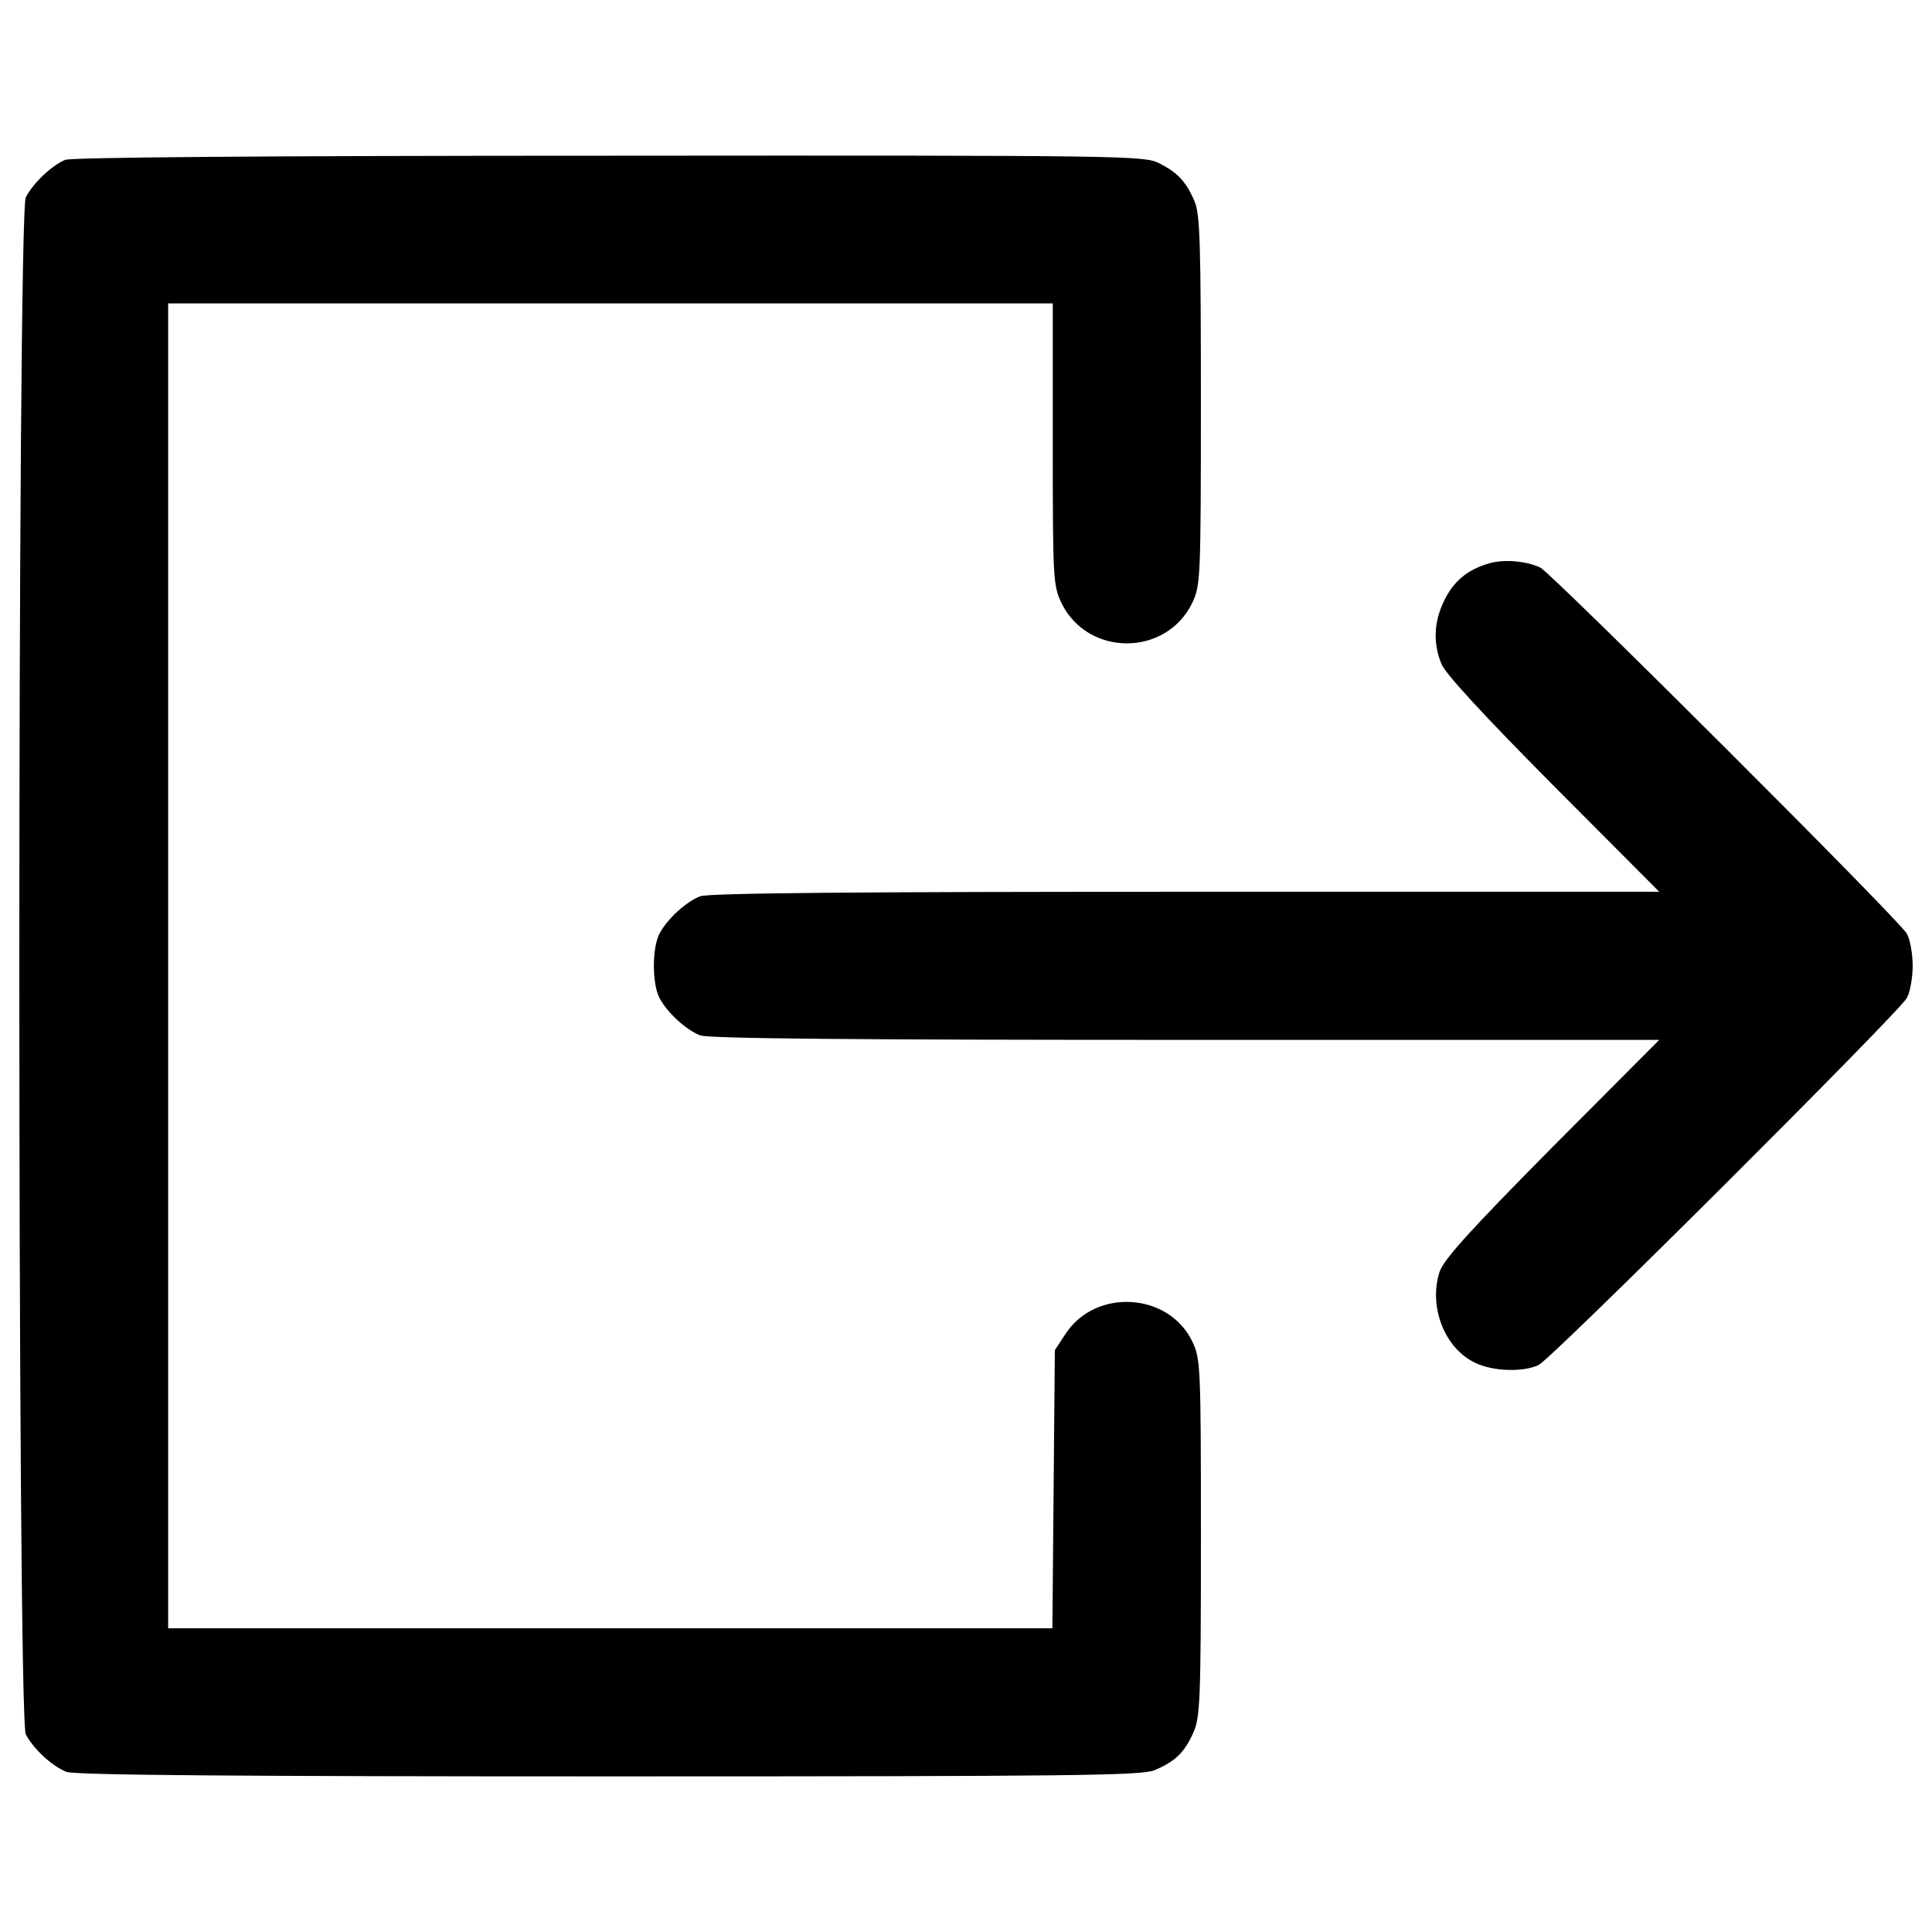 <?xml version="1.0" encoding="utf-8"?>
<!-- Svg Vector Icons : http://www.onlinewebfonts.com/icon -->
<!DOCTYPE svg PUBLIC "-//W3C//DTD SVG 1.1//EN" "http://www.w3.org/Graphics/SVG/1.1/DTD/svg11.dtd">
<svg version="1.1" xmlns="http://www.w3.org/2000/svg" xmlns:xlink="http://www.w3.org/1999/xlink" x="0px" y="0px" viewBox="0 0 1000 1000" enable-background="new 0 0 1000 1000" xml:space="preserve">
<g><g transform="translate(0,511) scale(0.1,-0.1)"><path d="M338,4282.7c-68.2-27.7-166.1-119.3-204.4-193.8c-44.7-87.3-44.7-7869,0-7956.3C174-3944,272-4033.5,344.4-4061.2c42.6-17,917.9-23.4,2806.9-23.4c2423.5,0,2755.7,4.3,2823.9,31.9c106.5,44.7,153.3,89.5,200.2,191.7c36.2,78.8,40.5,157.6,40.5,1009.4c0,896.6-2.1,928.5-44.7,1018c-121.4,253.4-498.3,276.8-653.8,42.6l-57.5-87.3l-6.4-719.8l-6.4-719.8H3159.7H870.4V110.8v3428.7h2289.3h2289.4v-728.3c0-698.5,2.1-730.5,44.7-822c136.3-279,540.9-279,677.2,0c42.6,91.6,44.7,119.2,44.7,1045.6c0,809.3-4.3,964.7-31.9,1030.7c-42.6,102.2-87.3,151.2-185.3,200.2c-76.7,38.3-172.5,40.5-2843.1,38.3C1377.2,4304,372.1,4295.5,338,4282.7z"/><path d="M7706.5,2193.6c-110.7-31.9-183.1-91.6-232.1-193.8c-53.2-108.6-57.5-221.5-12.8-328c21.3-51.1,227.9-274.7,579.3-628.2l547.3-549.4H6137c-1680.3,0-2472.5-6.4-2513-23.4c-72.4-27.7-170.4-117.1-210.8-193.8c-38.3-74.5-38.3-257.7,0-332.2c40.4-76.7,138.4-166.1,210.8-193.8c40.5-17.1,832.7-23.4,2513-23.4h2451.2l-555.8-558c-428-432.3-560.1-579.2-581.4-643.1c-57.5-178.9,25.6-396.1,185.3-470.7c91.6-44.7,251.3-49,327.9-10.6c70.3,34.1,1867.7,1827.2,1906,1899.6c17.1,32,29.8,106.5,29.8,166.1c0,59.6-12.8,134.2-29.8,166.1C9834,345,8034.5,2140.3,7972.7,2172.3C7900.3,2206.3,7785.3,2217,7706.5,2193.6z"/></g></g>
</svg>